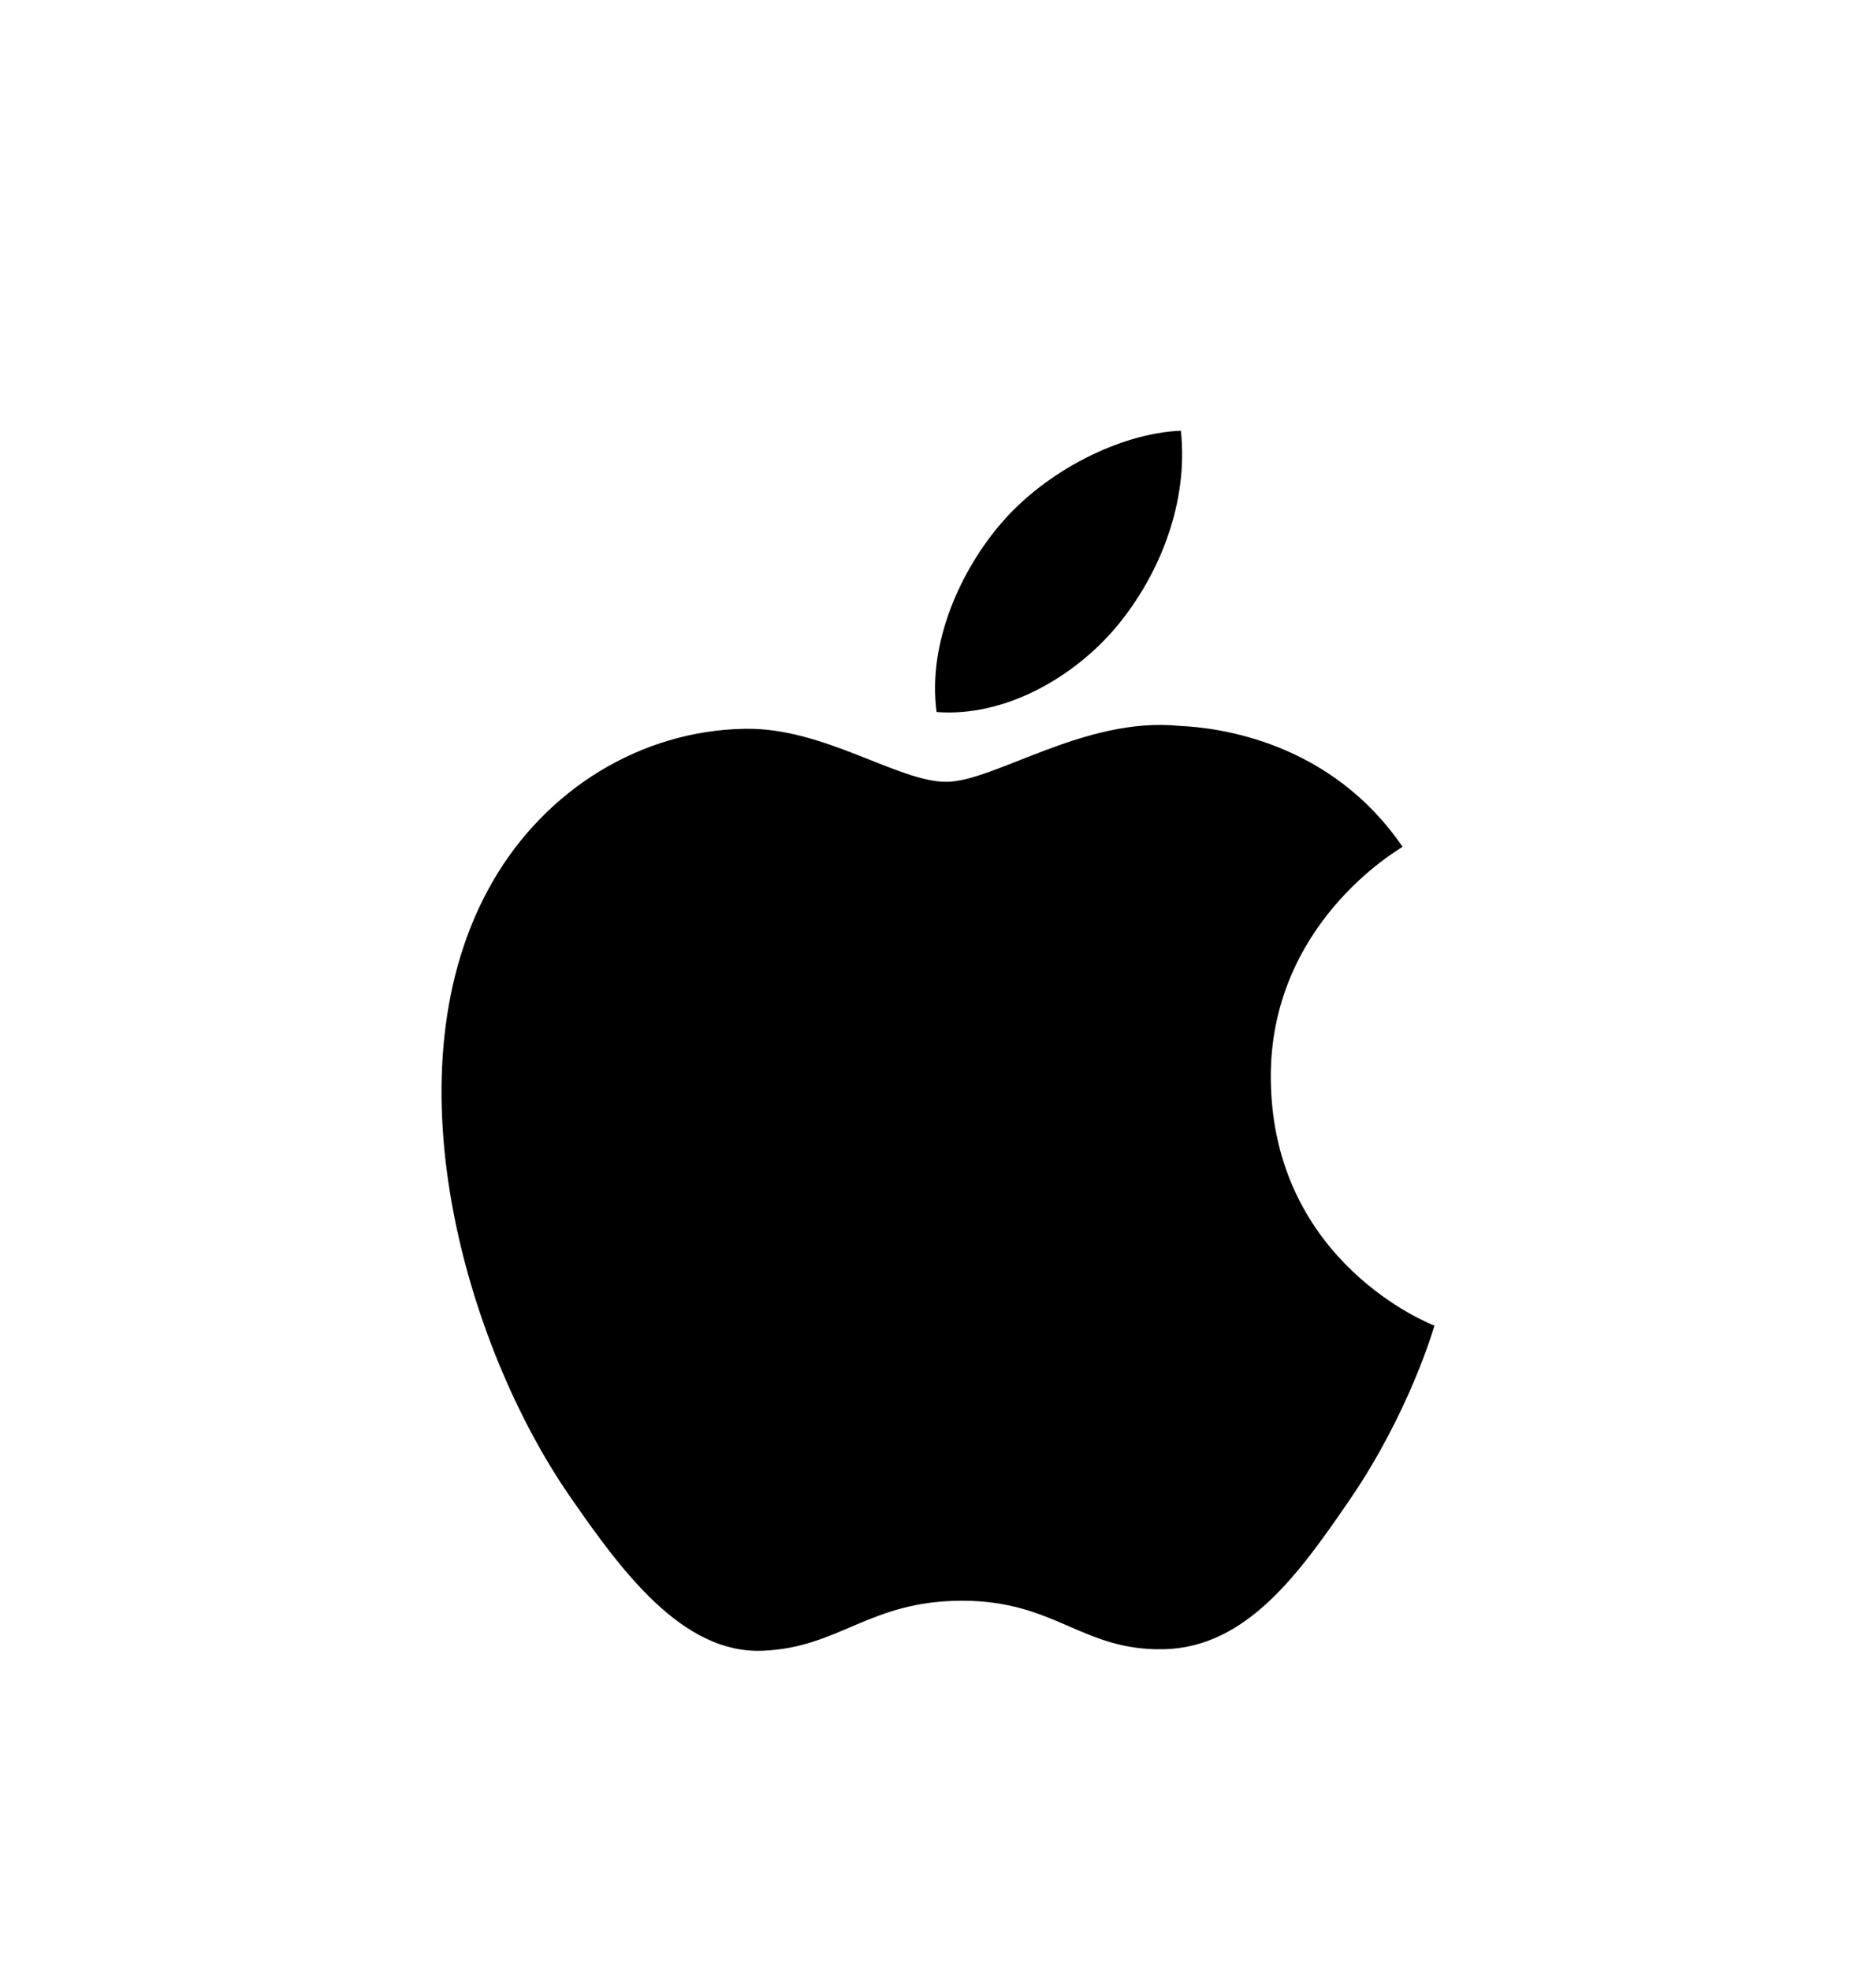 <svg width="20" height="21" viewBox="0 0 20 20" fill="none" xmlns="http://www.w3.org/2000/svg">
<path d="M13.548 10.997C13.533 9.352 14.892 8.562 14.953 8.523C14.189 7.404 12.999 7.252 12.575 7.234C11.564 7.131 10.601 7.83 10.087 7.83C9.573 7.83 8.781 7.249 7.942 7.265C6.838 7.282 5.82 7.906 5.251 8.895C4.105 10.882 4.958 13.829 6.076 15.444C6.622 16.233 7.272 17.121 8.128 17.088C8.953 17.056 9.264 16.555 10.258 16.555C11.253 16.555 11.534 17.088 12.403 17.072C13.289 17.054 13.851 16.265 14.393 15.474C15.019 14.558 15.278 13.671 15.293 13.624C15.273 13.617 13.566 12.963 13.548 10.997Z" fill="currentColor"/>
<path d="M11.912 6.166C12.366 5.616 12.672 4.851 12.589 4.089C11.934 4.116 11.143 4.526 10.674 5.075C10.254 5.561 9.885 6.339 9.985 7.086C10.713 7.143 11.458 6.714 11.912 6.166Z" fill="currentColor"/>
</svg>
